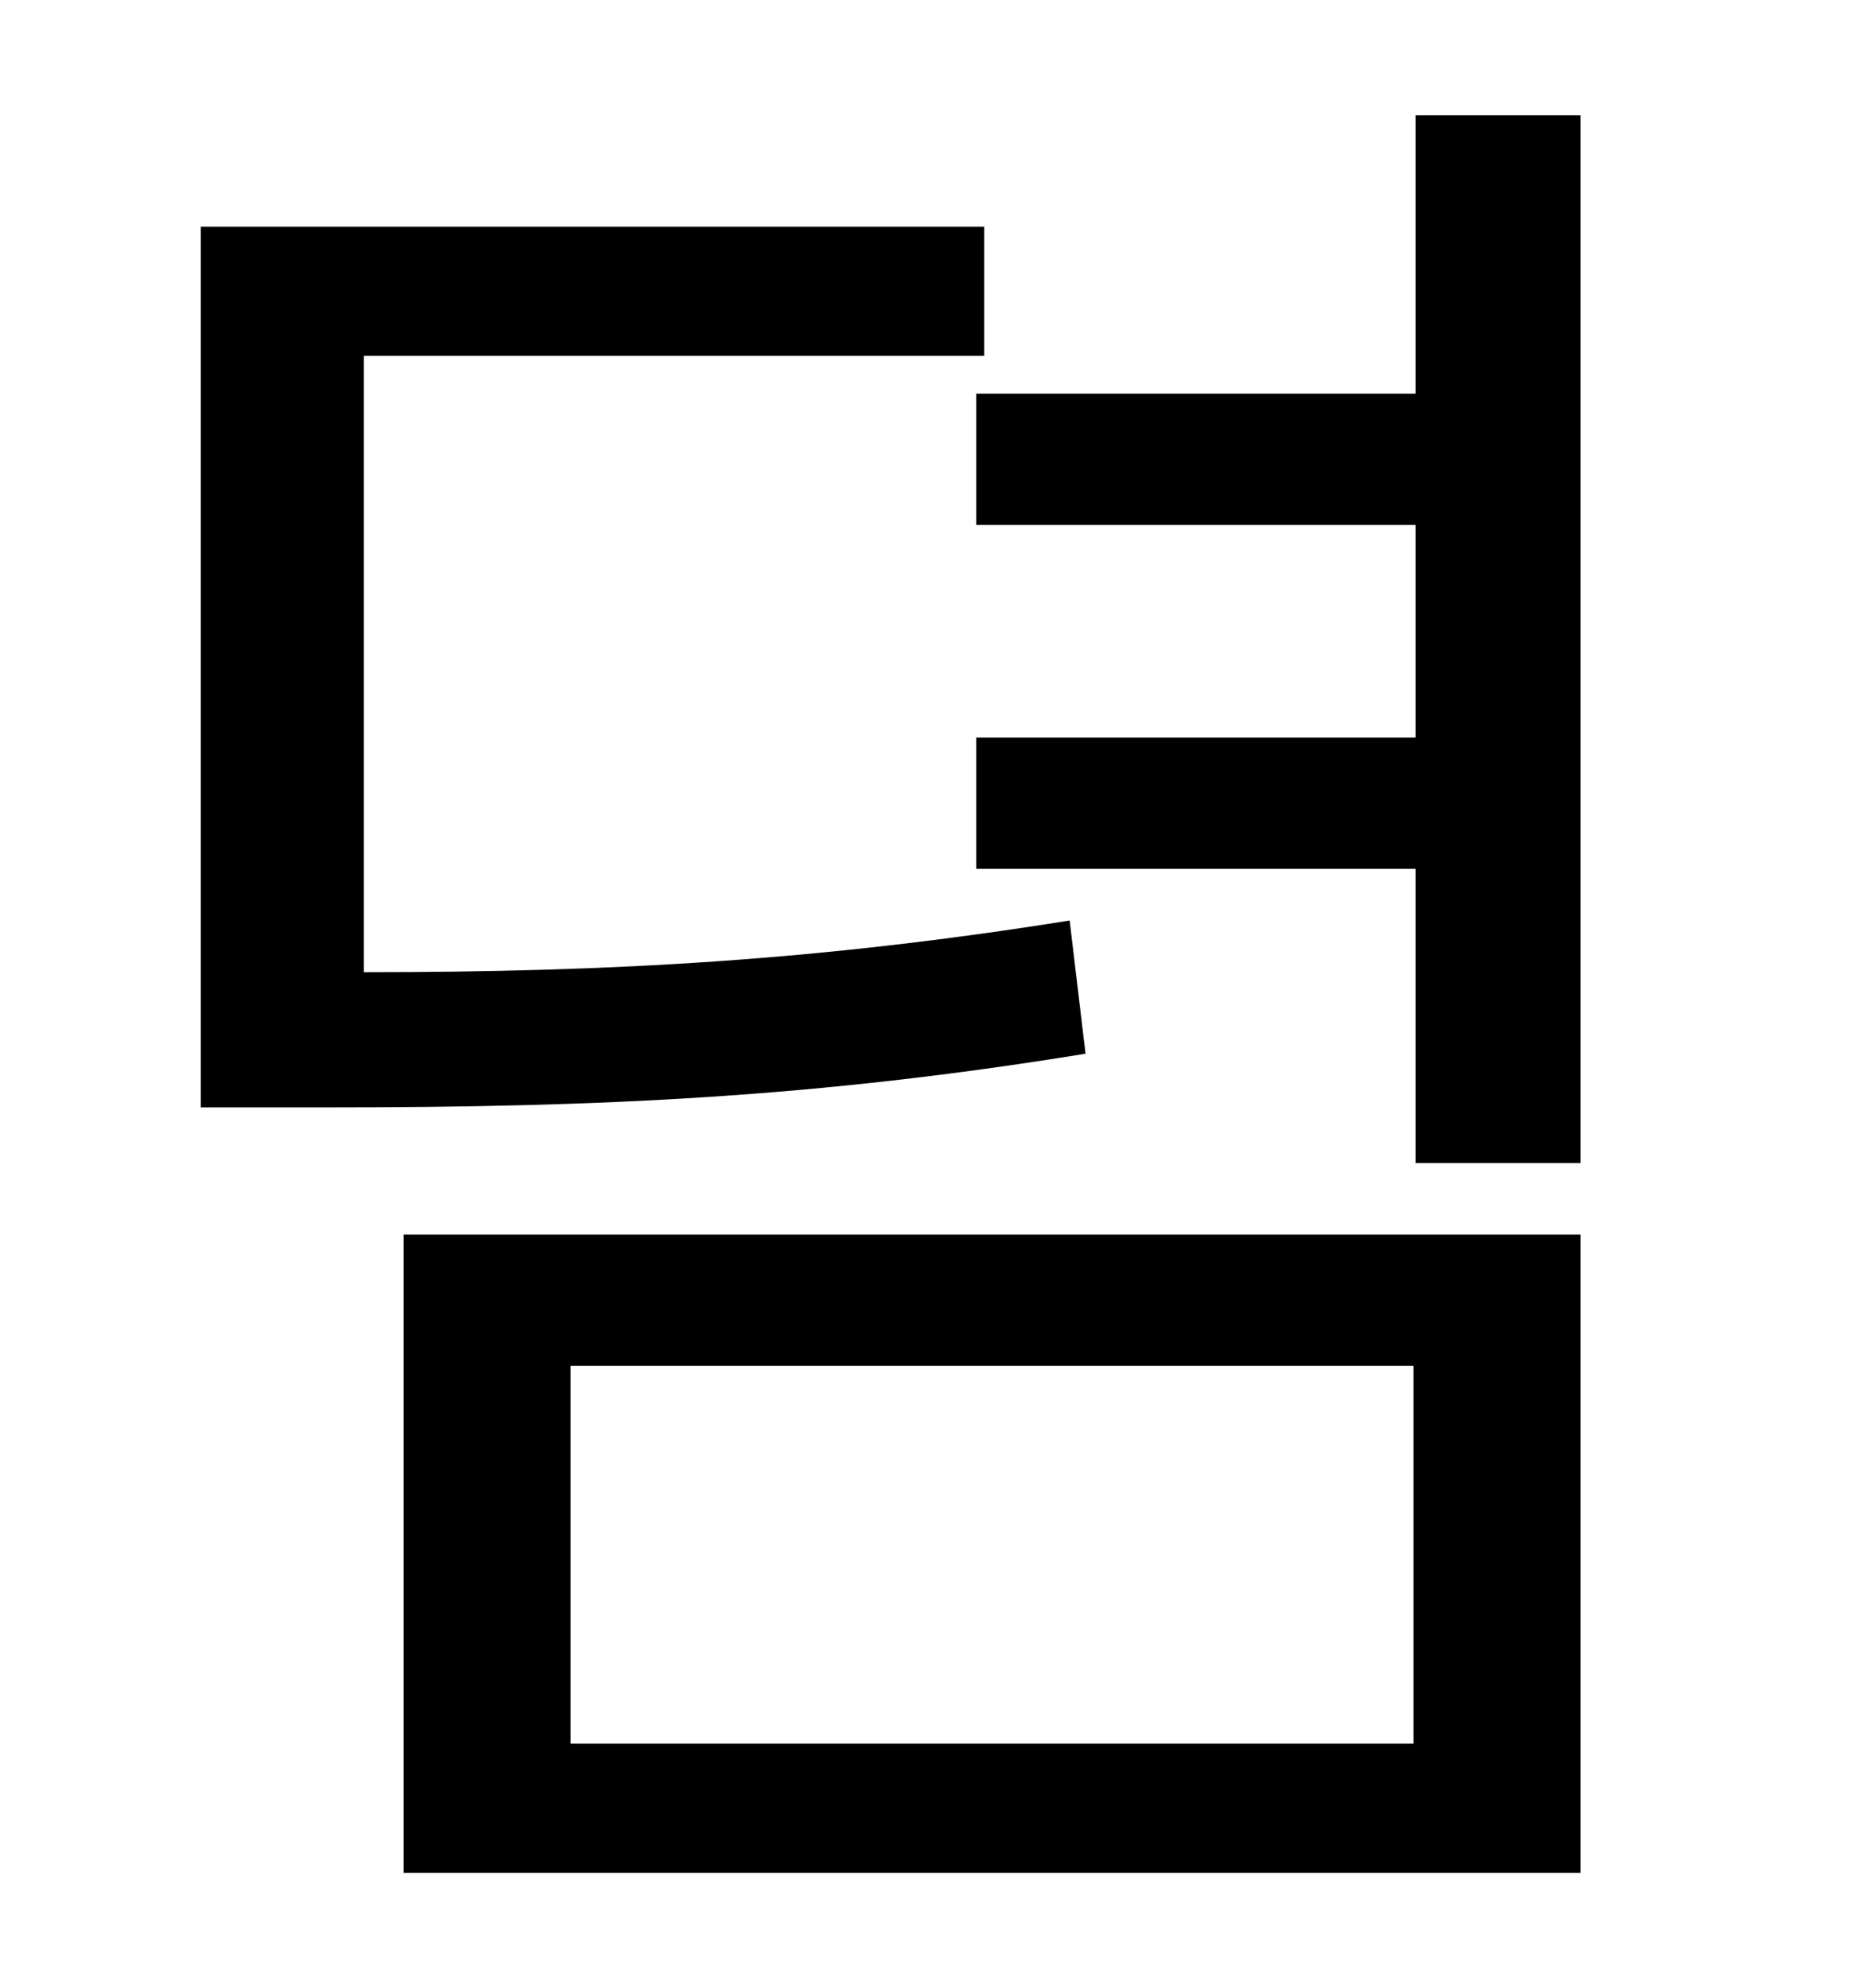 <?xml version="1.0" standalone="no"?>
<!DOCTYPE svg PUBLIC "-//W3C//DTD SVG 1.1//EN" "http://www.w3.org/Graphics/SVG/1.1/DTD/svg11.dtd" >
<svg xmlns="http://www.w3.org/2000/svg" xmlns:xlink="http://www.w3.org/1999/xlink" version="1.1" viewBox="-10 0 930 1000">
   <path fill="currentColor"
d="M528 463l8 67c-135 22 -244 27 -380 27h-65v-443h394v65h-312v310c126 0 230 -6 355 -26zM277 687v190h424v-190h-424zM193 942v-321h592v321h-592zM702 58h83v527h-83v-148h-221v-66h221v-107h-221v-66h221v-140z" />
</svg>
